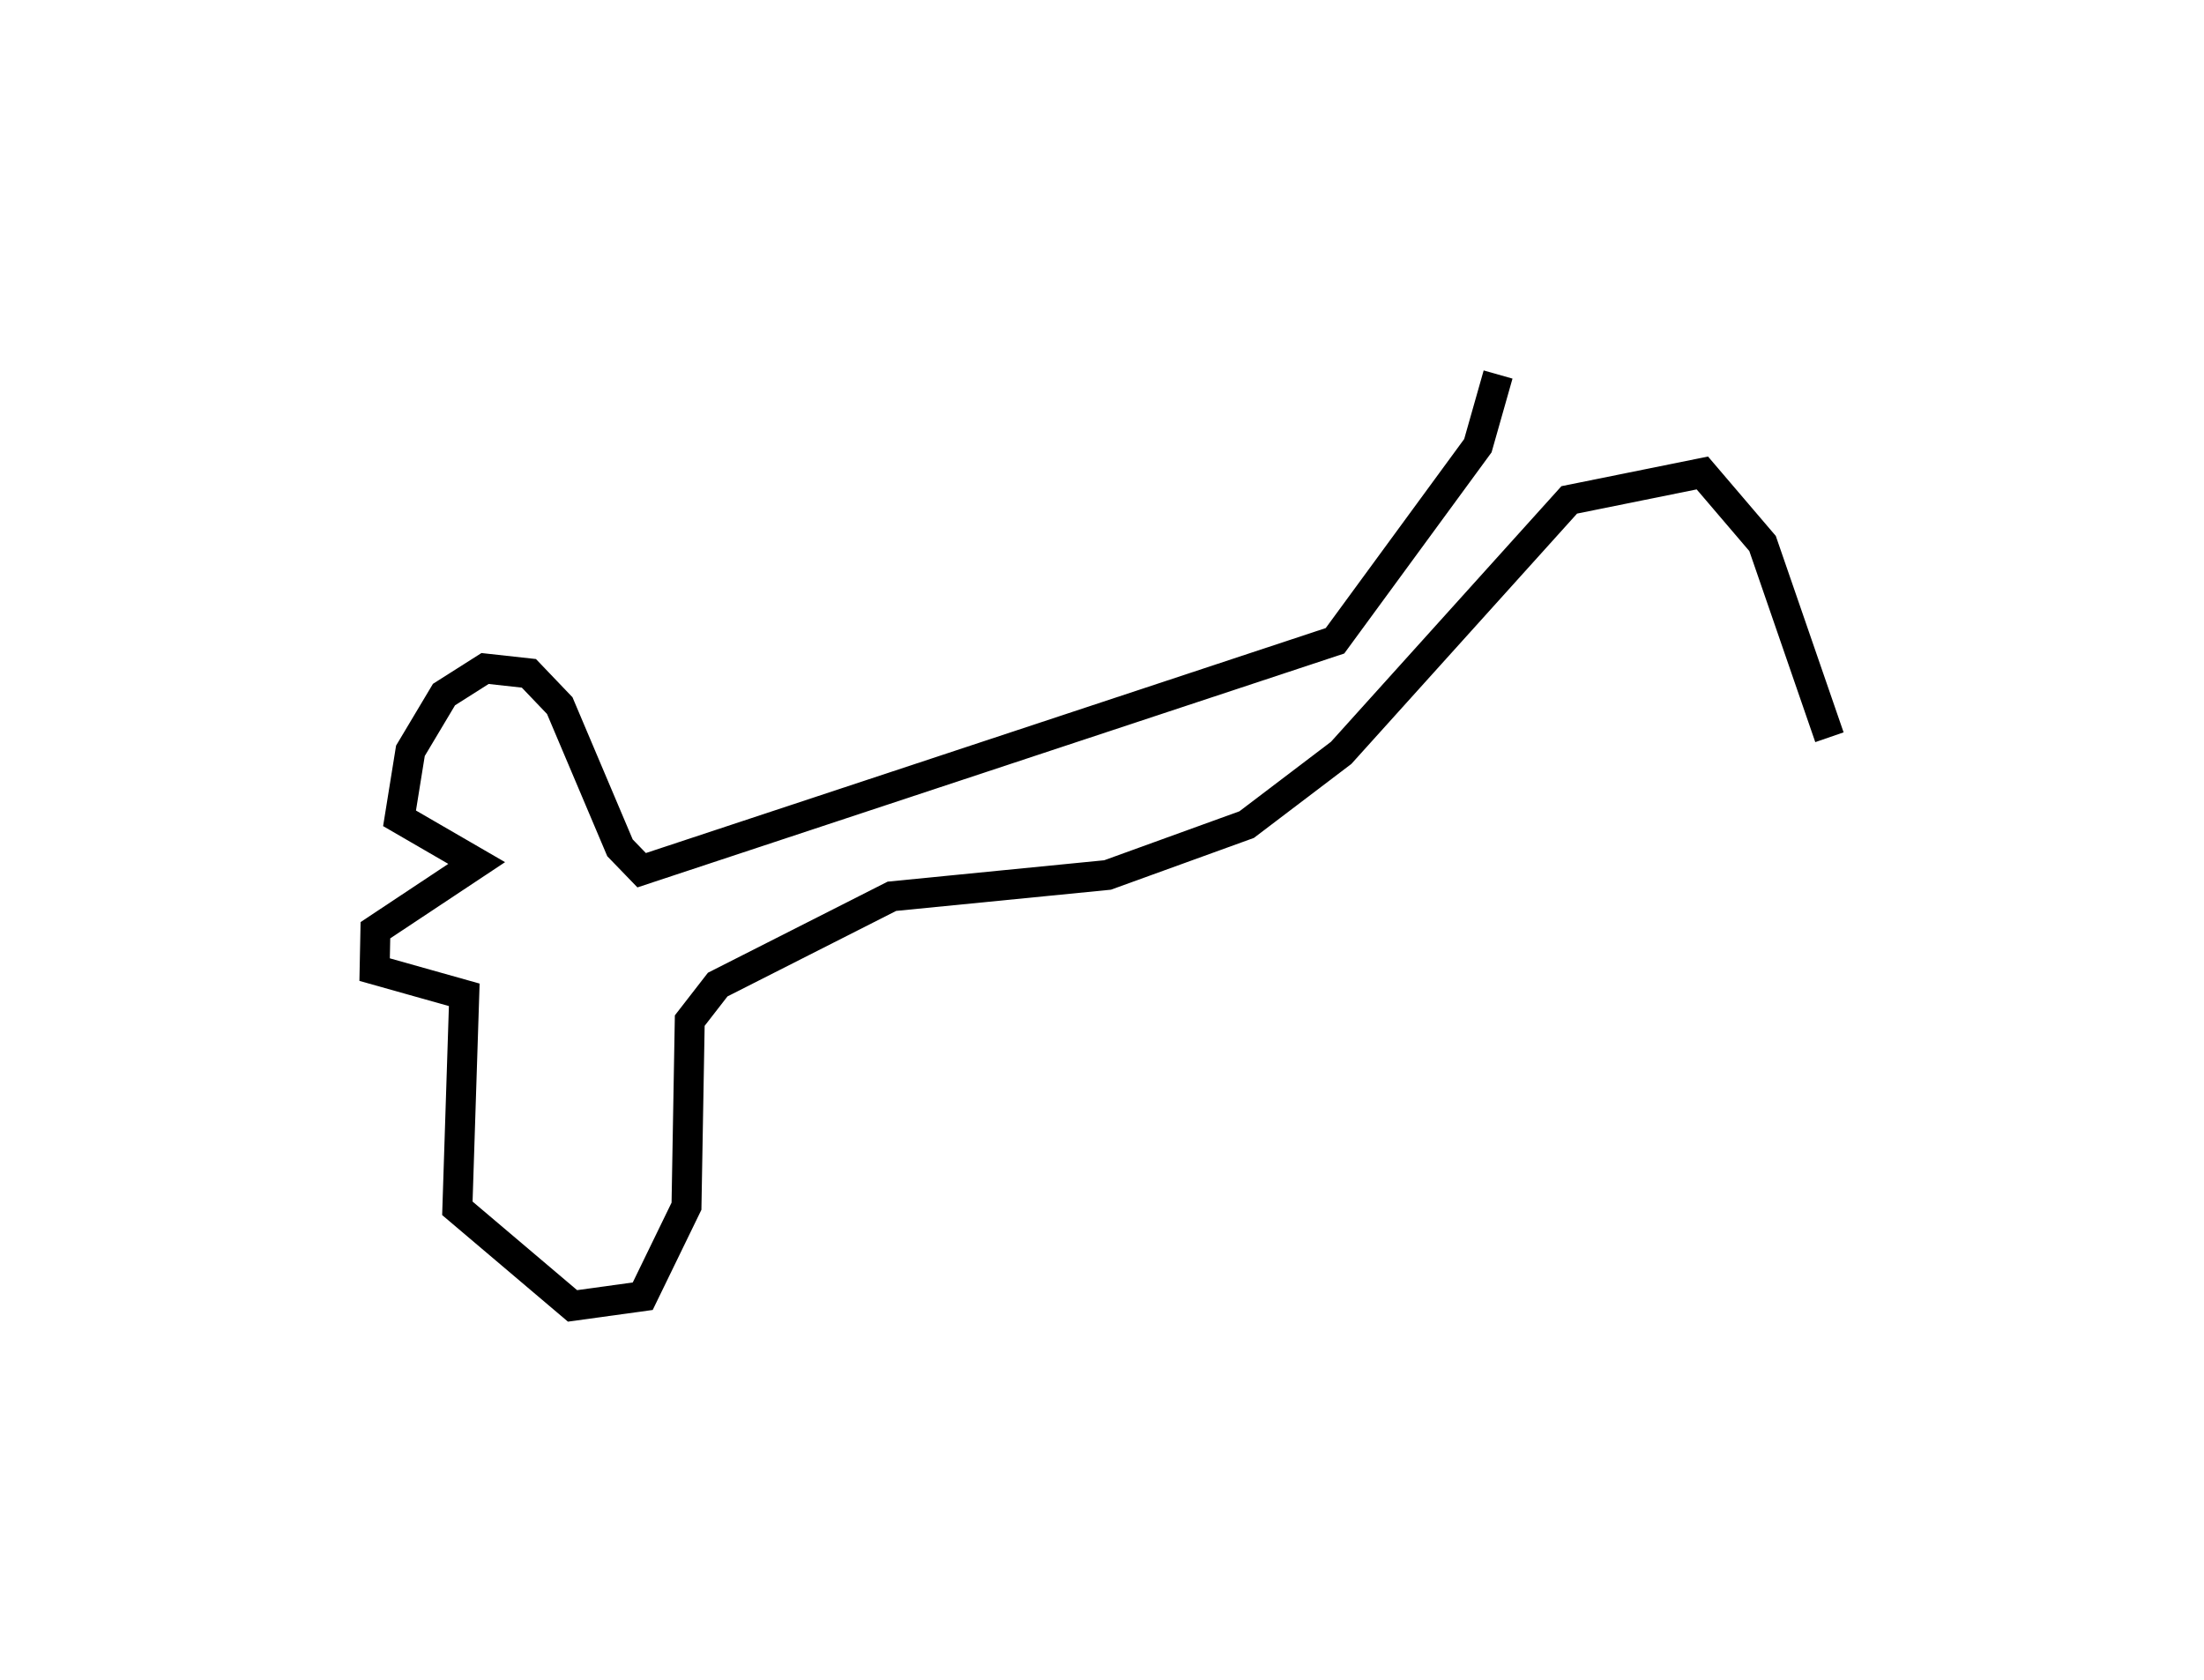 <?xml version="1.0" encoding="utf-8" ?>
<svg baseProfile="full" height="112.171" version="1.1" width="147.092" xmlns="http://www.w3.org/2000/svg" xmlns:ev="http://www.w3.org/2001/xml-events" xmlns:xlink="http://www.w3.org/1999/xlink"><defs /><rect fill="white" height="112.171" width="147.092" x="0" y="0" /><path d="M97.673,26.376 m2.307,-1.376 l-1.348,4.75 -9.537,13.024 l-46.272,15.315 -1.447,-1.497 l-4.019,-9.491 -2.06,-2.155 l-2.925,-0.322 -2.74,1.739 l-2.241,3.754 -0.726,4.507 l5.148,2.984 -6.758,4.486 l-0.053,2.629 5.982,1.683 l-0.46,14.251 7.686,6.514 l4.685,-0.646 2.92,-6.008 l0.218,-12.39 1.865,-2.405 l11.626,-5.894 14.392,-1.421 l9.284,-3.363 6.308,-4.79 l15.221,-16.886 8.883,-1.797 l4.019,4.709 4.463,12.932 l0.0,0.0 0.0,0.0 l0.0,0.0 0.0,0.0 l0.0,0.0 0.0,0.0 l0.0,0.0 0.0,0.0 l0.0,0.0 0.0,0.0 l0.0,0.0 0.0,0.0 l0.0,0.0 0.0,0.0 l0.0,0.0 0.0,0.0 l0.0,0.0 0.0,0.0 l0.0,0.0 0.0,0.0 l0.0,0.0 0.0,0.0 l0.0,0.0 0.0,0.0 l0.0,0.0 0.0,0.0 l0.0,0.0 0.0,0.0 l0.0,0.0 0.0,0.0 l0.0,0.0 0.0,0.0 l0.0,0.0 0.0,0.0 l0.0,0.0 0.0,0.0 l0.0,0.0 0.0,0.0 l0.0,0.0 0.0,0.0 l0.0,0.0 0.0,0.0 l0.0,0.0 0.0,0.0 l0.0,0.0 0.0,0.0 l0.0,0.0 0.0,0.0 l0.0,0.0 0.0,0.0 l0.0,0.0 " fill="none" stroke="black" stroke-width="2.0" /></svg>